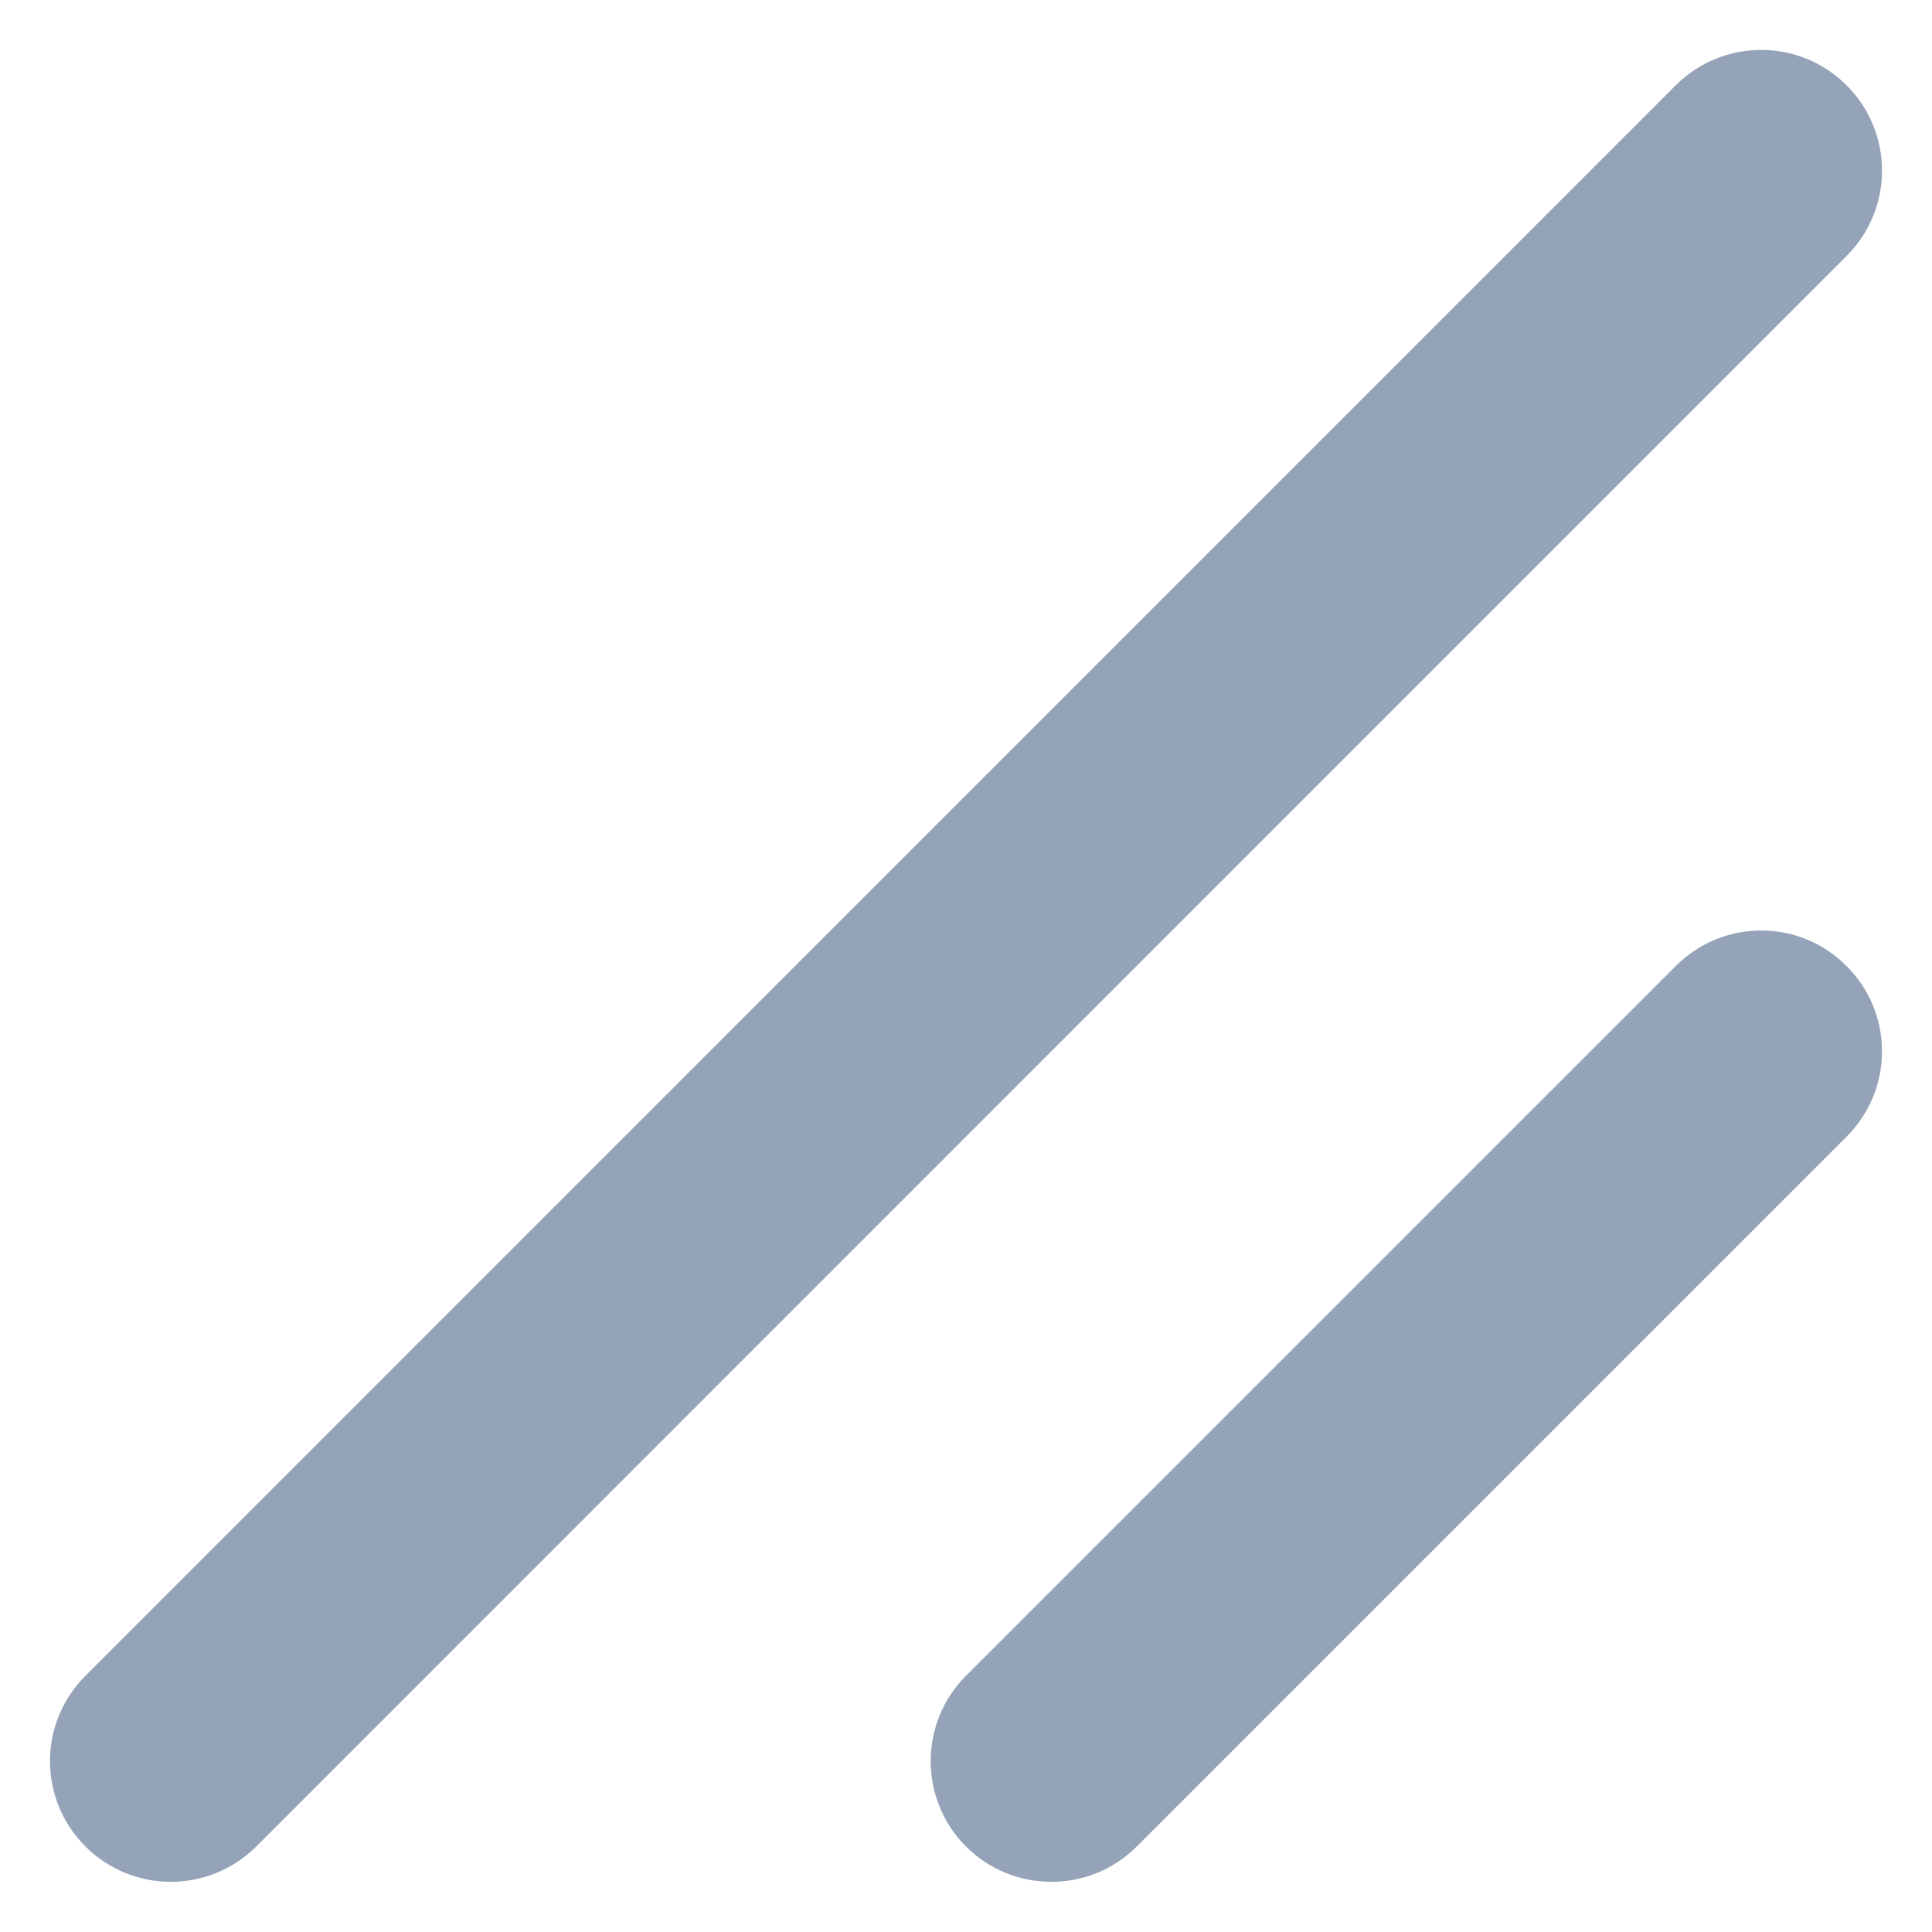 <svg width="8" height="8" viewBox="0 0 8 8" fill="none" xmlns="http://www.w3.org/2000/svg">
<path d="M7.646 0.353C7.842 0.548 7.842 0.865 7.646 1.06L1.061 7.646C0.865 7.841 0.549 7.841 0.354 7.646C0.158 7.451 0.158 7.134 0.354 6.939L6.939 0.353C7.135 0.158 7.451 0.158 7.646 0.353ZM7.646 4C7.842 4.195 7.842 4.511 7.646 4.707L4.707 7.646C4.512 7.841 4.195 7.841 4 7.646C3.805 7.451 3.805 7.134 4 6.939L6.939 4C7.135 3.804 7.451 3.804 7.646 4Z" fill="#94A3B8"/>
</svg>
